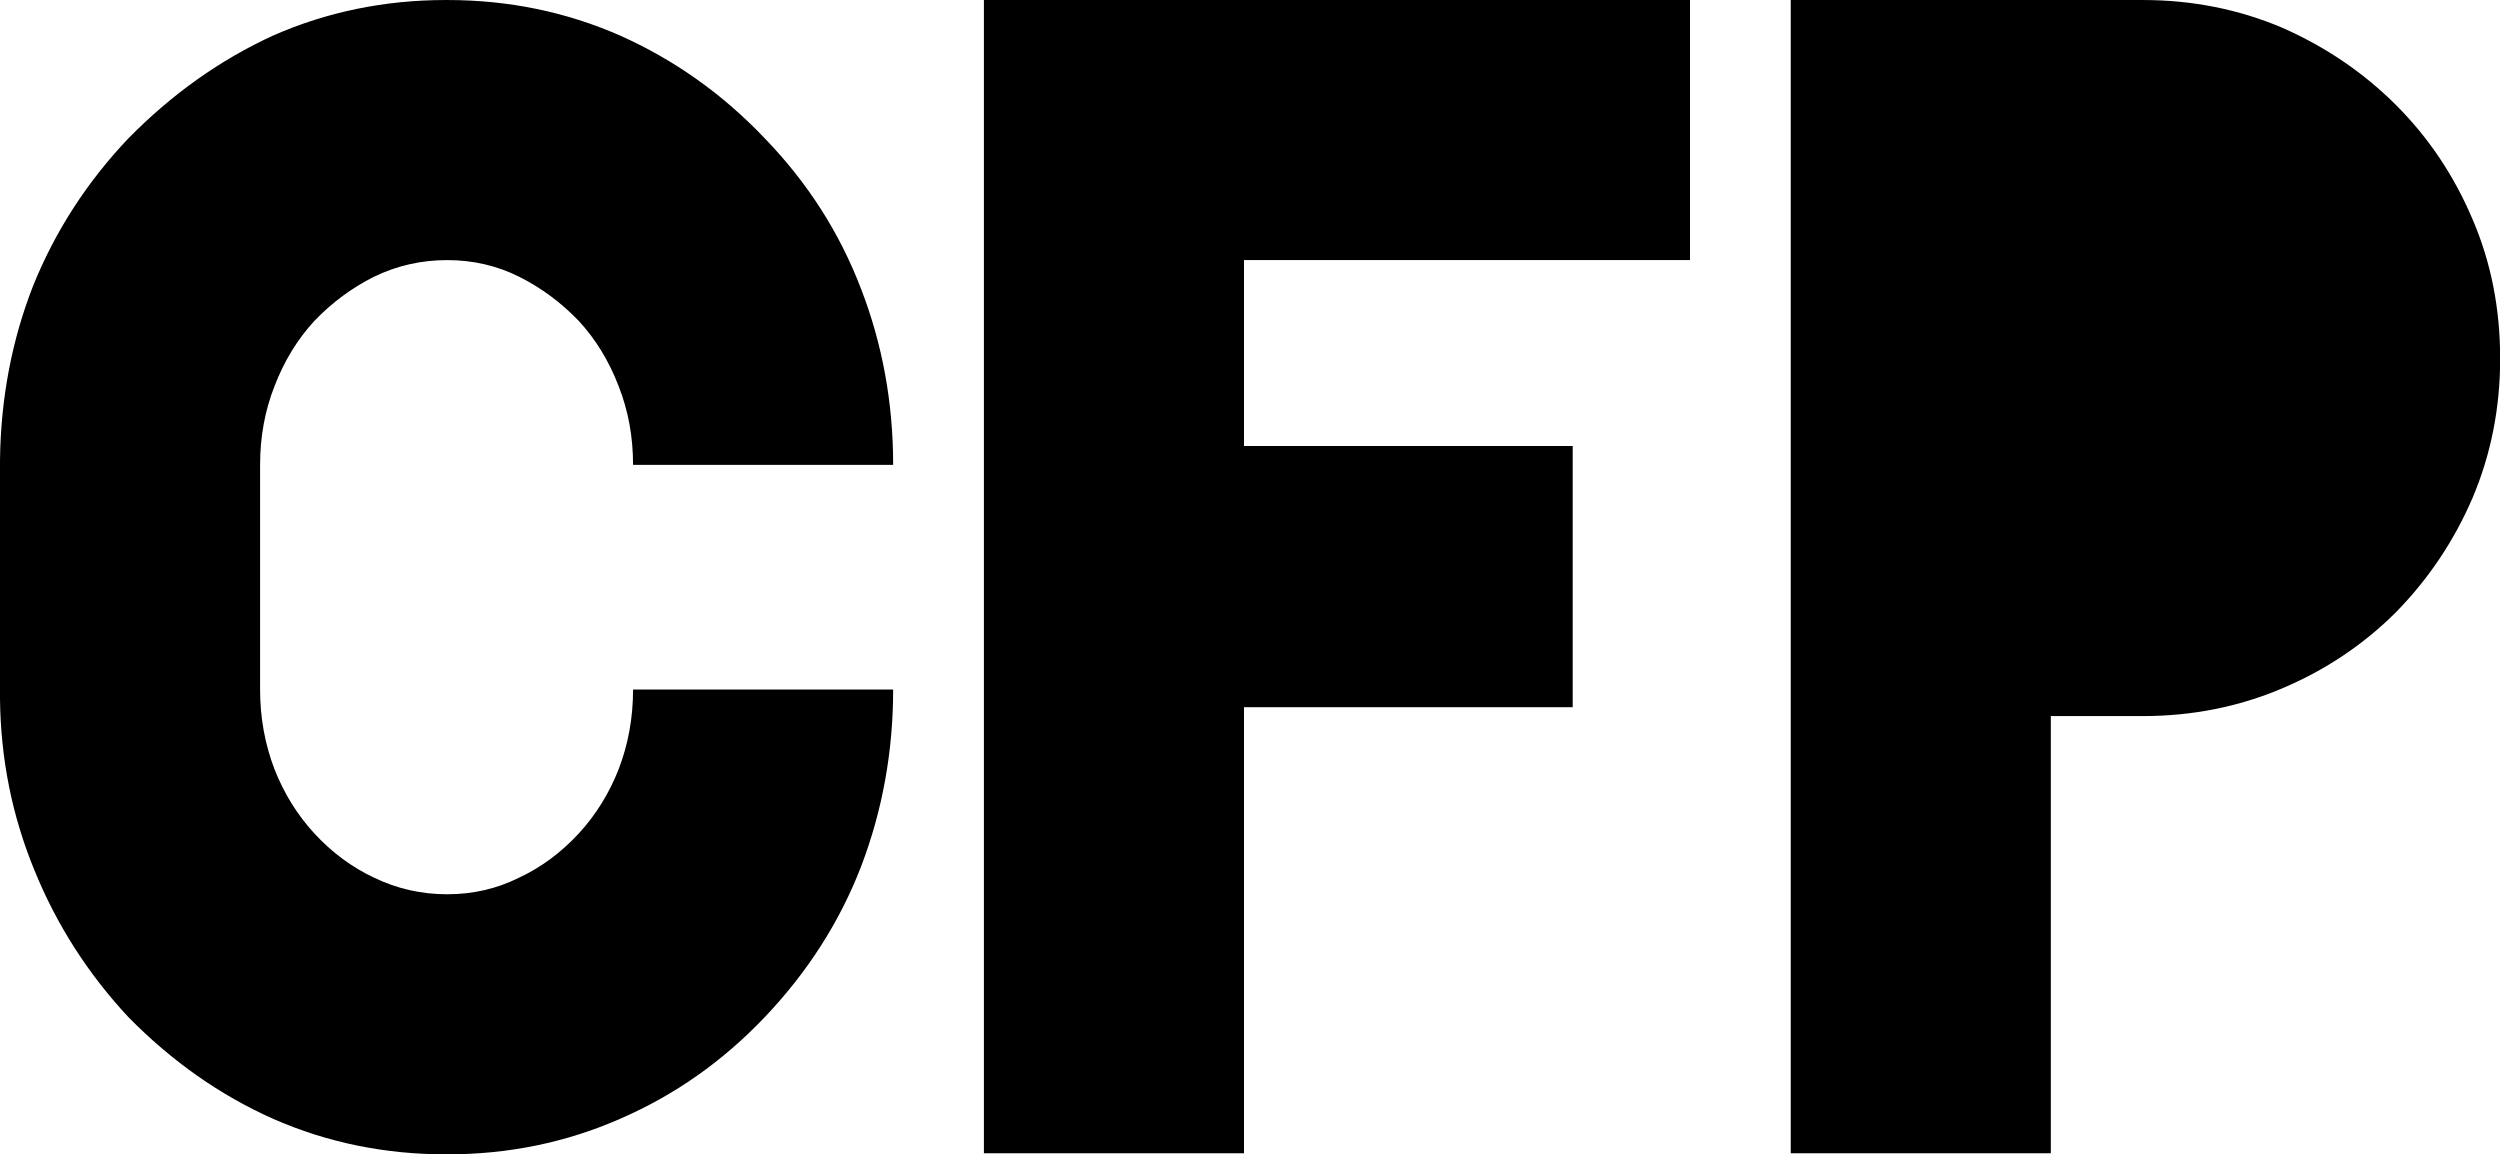 <svg data-v-423bf9ae="" xmlns="http://www.w3.org/2000/svg" viewBox="0 0 129.952 60" class="font"><!----><!----><!----><g data-v-423bf9ae="" id="d12e6fbe-7779-4659-aa1e-bd5df538b1aa" fill="black" transform="matrix(5.753,0,0,5.753,0.863,-3.854)"><path d="M3.89 8.75L3.89 8.75L3.89 8.75Q4.24 8.75 4.54 8.60L4.54 8.60L4.54 8.60Q4.84 8.46 5.08 8.20L5.08 8.20L5.08 8.20Q5.31 7.95 5.44 7.62L5.44 7.62L5.44 7.62Q5.57 7.28 5.57 6.90L5.57 6.90L7.92 6.90L7.92 6.90Q7.92 7.74 7.63 8.50L7.63 8.50L7.63 8.50Q7.34 9.25 6.76 9.86L6.76 9.86L6.76 9.86Q6.19 10.46 5.45 10.78L5.45 10.78L5.45 10.78Q4.72 11.10 3.89 11.10L3.89 11.10L3.88 11.10L3.88 11.10Q3.05 11.10 2.32 10.78L2.32 10.78L2.32 10.78Q1.60 10.46 1.01 9.86L1.01 9.86L1.01 9.86Q0.46 9.27 0.16 8.53L0.16 8.53L0.16 8.53Q-0.14 7.80-0.15 6.99L-0.15 6.99L-0.15 4.83L-0.15 4.83Q-0.14 3.99 0.15 3.25L0.15 3.25L0.15 3.25Q0.45 2.51 1.01 1.92L1.01 1.92L1.01 1.92Q1.60 1.32 2.32 0.99L2.32 0.99L2.32 0.99Q3.05 0.67 3.88 0.67L3.88 0.67L3.89 0.67L3.89 0.67Q4.72 0.67 5.45 0.99L5.45 0.99L5.45 0.99Q6.19 1.32 6.76 1.92L6.76 1.92L6.76 1.92Q7.34 2.52 7.63 3.28L7.63 3.28L7.63 3.28Q7.92 4.03 7.92 4.87L7.92 4.87L5.57 4.87L5.57 4.87Q5.57 4.49 5.44 4.16L5.44 4.16L5.44 4.16Q5.31 3.82 5.08 3.57L5.08 3.57L5.08 3.57Q4.84 3.32 4.54 3.17L4.54 3.17L4.54 3.17Q4.24 3.02 3.89 3.02L3.89 3.02L3.89 3.02Q3.54 3.02 3.23 3.17L3.23 3.17L3.23 3.17Q2.93 3.32 2.69 3.57L2.69 3.57L2.69 3.57Q2.46 3.82 2.33 4.16L2.33 4.16L2.33 4.16Q2.20 4.49 2.20 4.87L2.20 4.87L2.20 6.90L2.20 6.90Q2.20 7.28 2.33 7.62L2.33 7.62L2.33 7.62Q2.46 7.95 2.69 8.20L2.69 8.20L2.69 8.20Q2.93 8.46 3.23 8.60L3.23 8.60L3.23 8.60Q3.54 8.75 3.89 8.75ZM15.12 3.02L15.12 3.02L11.09 3.02L11.09 4.70L14.06 4.70L14.06 7.06L11.09 7.06L11.09 11.09L8.74 11.09L8.74 0.67L15.12 0.67L15.12 3.02ZM19.21 0.67L19.21 0.67L19.21 0.67Q19.88 0.67 20.47 0.92L20.47 0.92L20.47 0.92Q21.06 1.18 21.50 1.62L21.50 1.62L21.50 1.62Q21.94 2.06 22.19 2.65L22.19 2.65L22.19 2.65Q22.44 3.23 22.44 3.91L22.44 3.91L22.44 3.91Q22.44 4.58 22.19 5.17L22.19 5.17L22.19 5.17Q21.94 5.75 21.50 6.20L21.50 6.20L21.50 6.20Q21.06 6.64 20.47 6.89L20.47 6.89L20.47 6.89Q19.88 7.14 19.21 7.14L19.21 7.14L19.19 7.14L18.38 7.14L18.38 11.09L16.03 11.09L16.03 0.67L19.19 0.67L19.21 0.67Z"></path></g><!----><!----></svg>